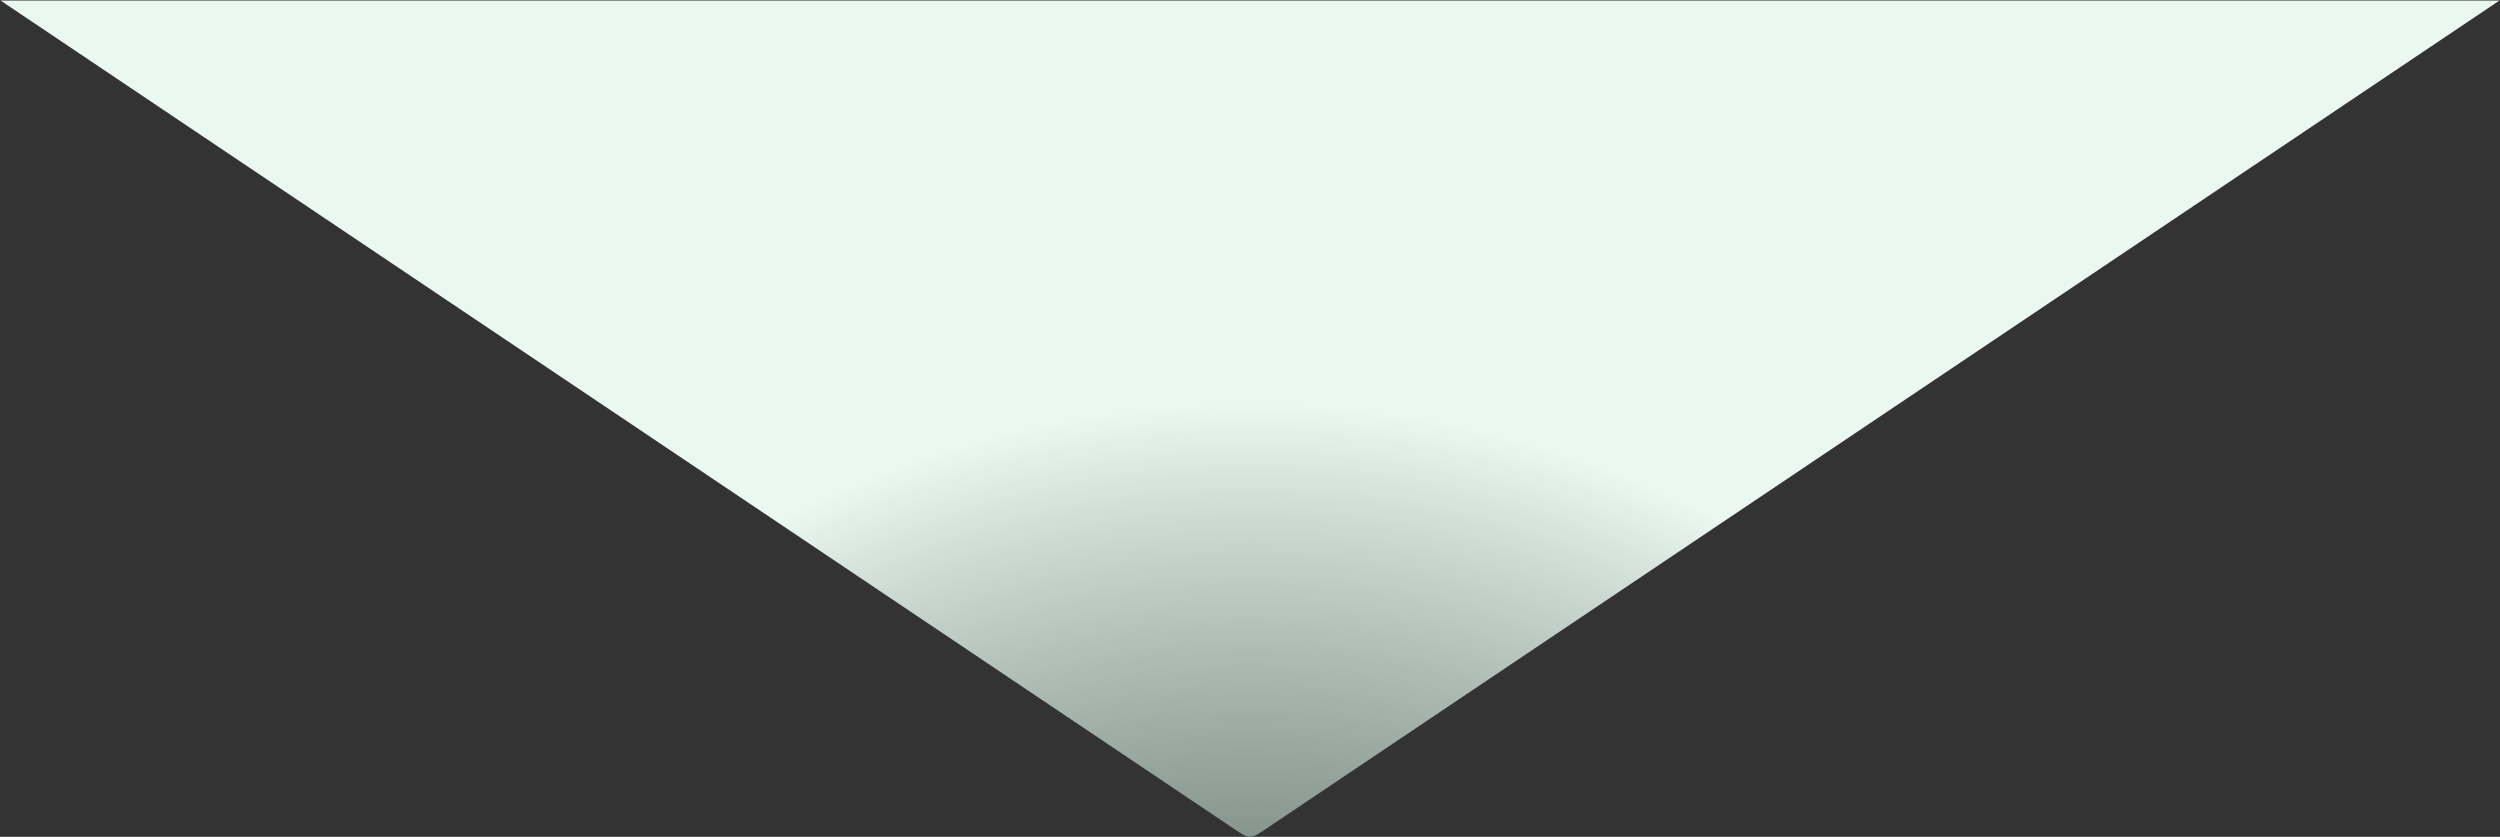 <svg width="3340" height="1118" viewBox="0 0 3340 1118" fill="none" xmlns="http://www.w3.org/2000/svg">
<rect x="0" y="0" width="3340" height="1118" fill="#333333" stroke="none"/>
<path d="M0.744 0.736H3339.25L1691.55 1107.21C1681.5 1113.96 1676.47 1117.34 1670.83 1117.57C1670.28 1117.6 1669.72 1117.6 1669.17 1117.57C1663.52 1117.34 1658.5 1113.96 1648.45 1107.21L0.744 0.736Z" fill="url(#paint0_radial_2386_303)"/>
<defs>
<radialGradient id="paint0_radial_2386_303" cx="0" cy="0" r="1" gradientUnits="userSpaceOnUse" gradientTransform="translate(1670 1882.12) rotate(-90) scale(1342.59 1336.95)">
<stop stop-color="#7FA693" stop-opacity="0.1"/>
<stop offset="1" stop-color="#EBF7F1"/>
</radialGradient>
</defs>
</svg>
